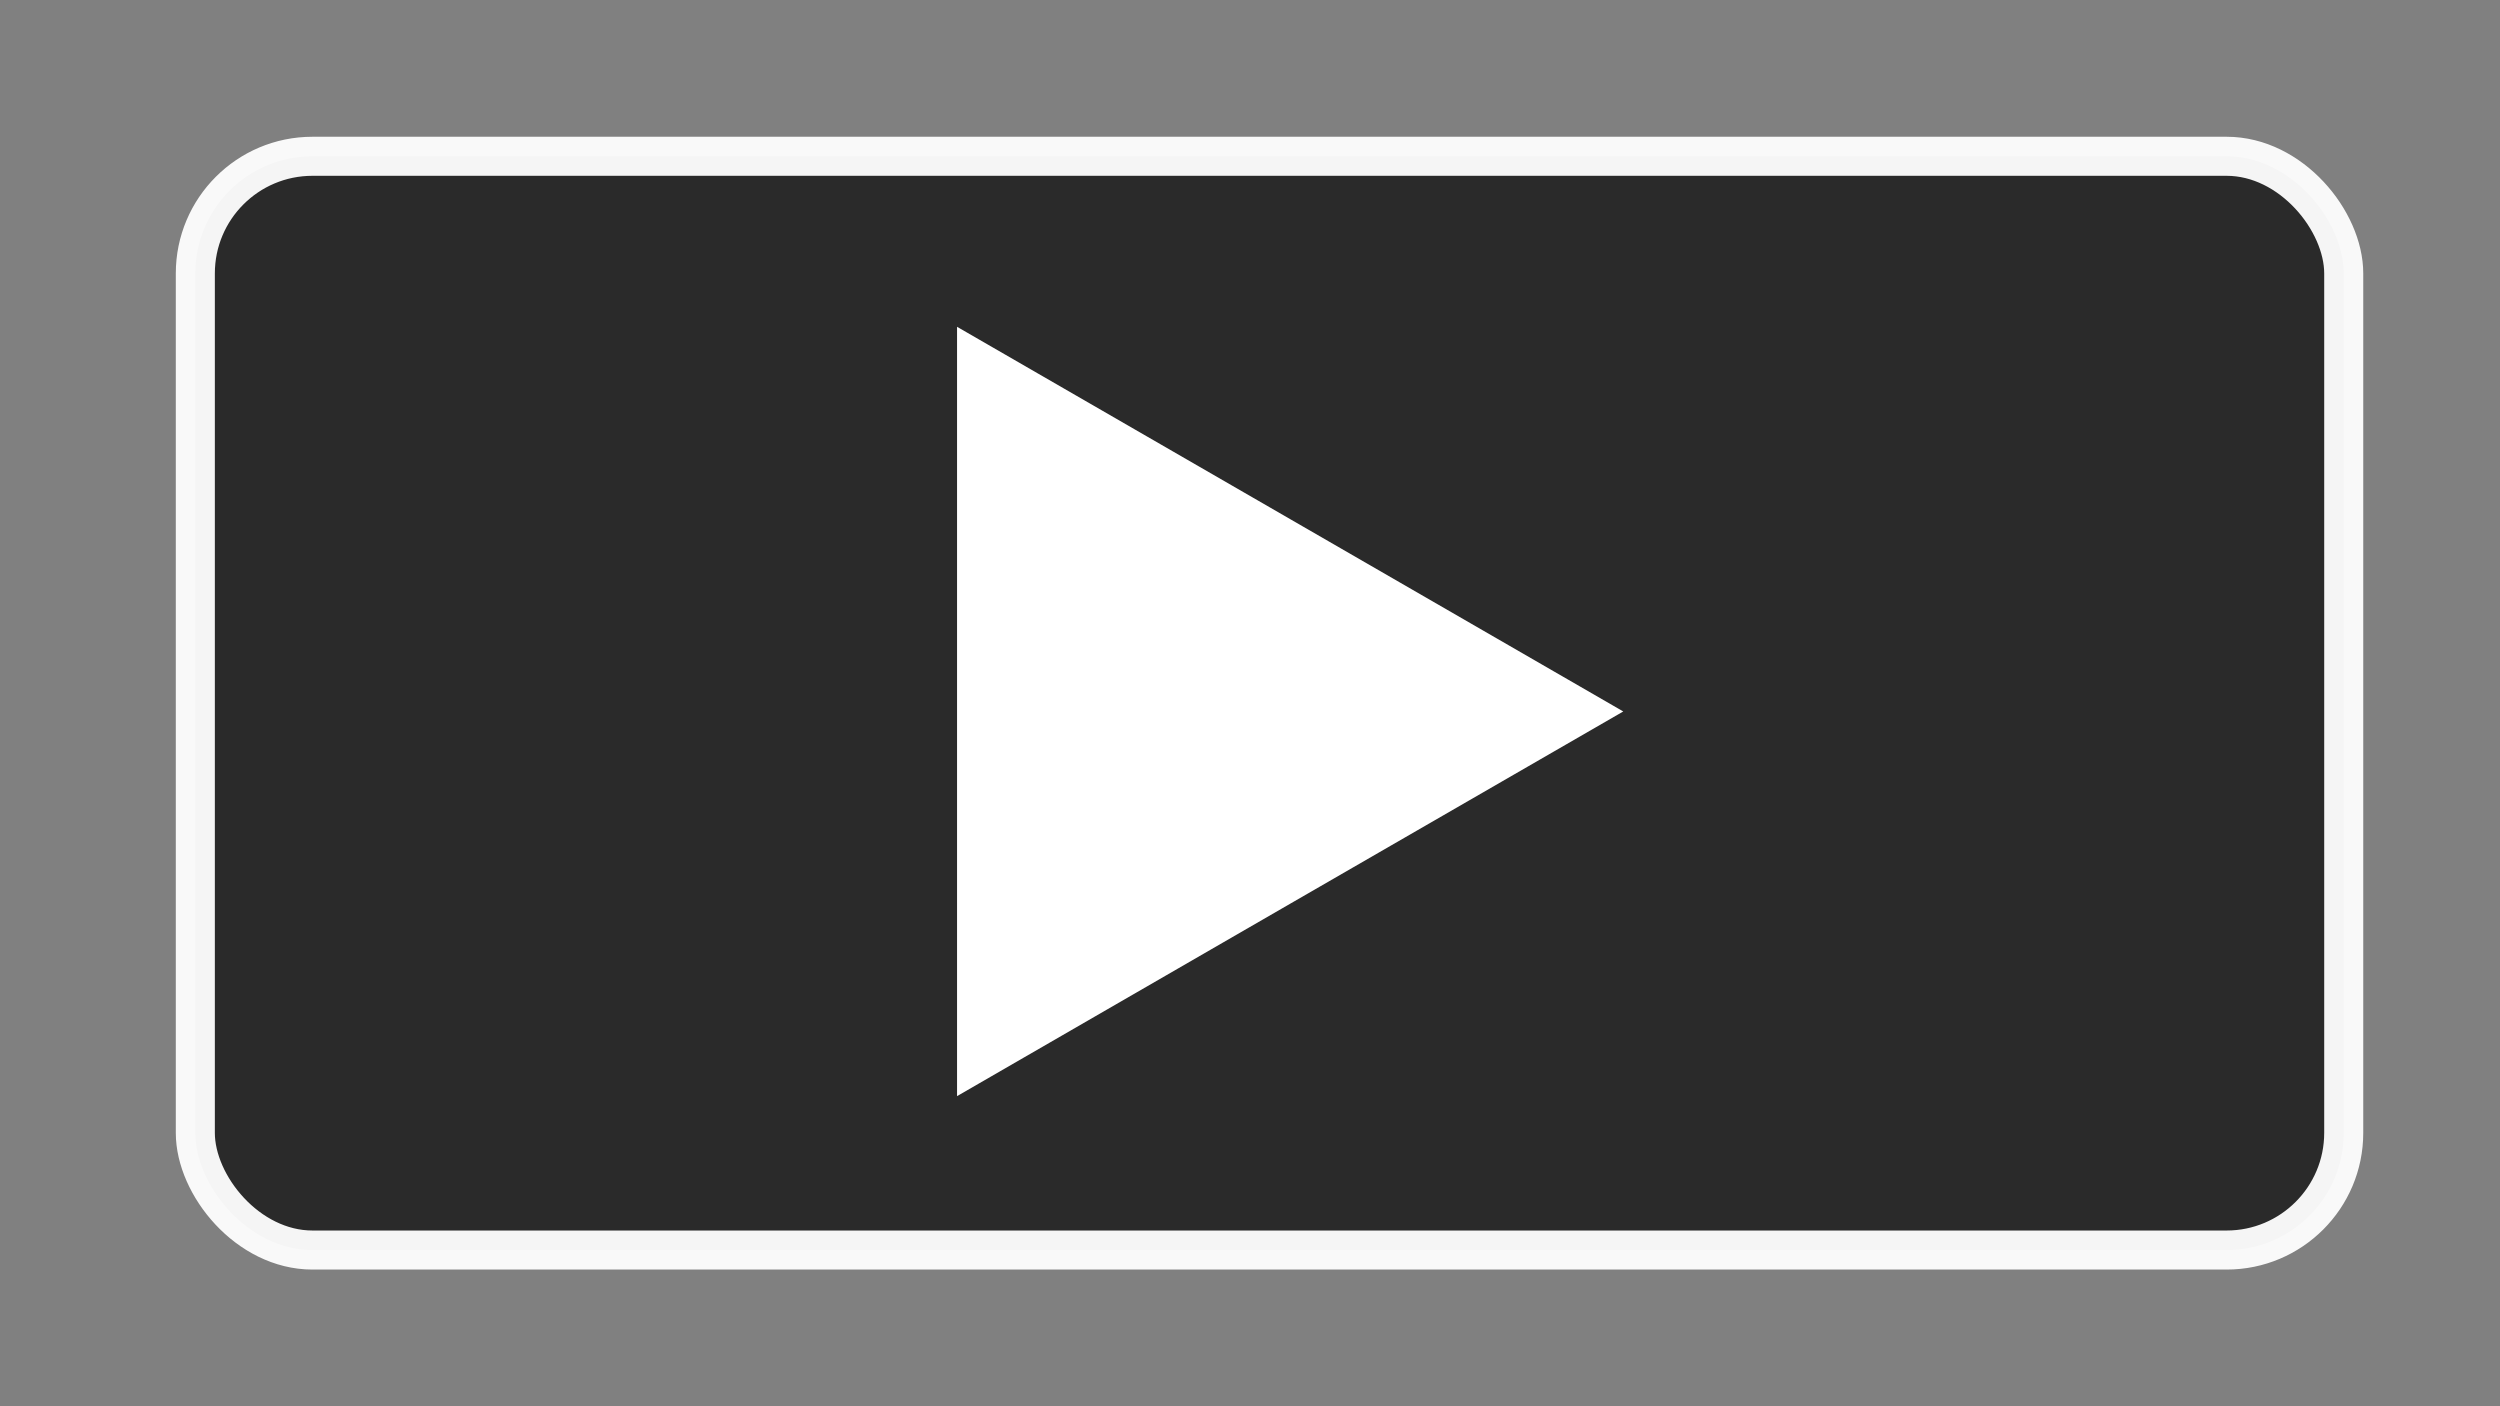 <svg xmlns="http://www.w3.org/2000/svg" width="128" height="72" viewBox="0 0 33.867 19.05"><rect x="0" y="0" width="33.867" height="19.05" fill="#808080" stroke="none"/><rect width="29.104" height="14.817" x="2.646" y="2.117" rx="1.587" ry="1.587" fill-rule="evenodd" stroke-width=".529" fill-opacity=".67" stroke="#fff" stroke-opacity=".951"/><path d="M21.99 9.638l-4.513 2.605-4.512 2.606V4.427l4.512 2.605z" fill="#fff"/></svg>
